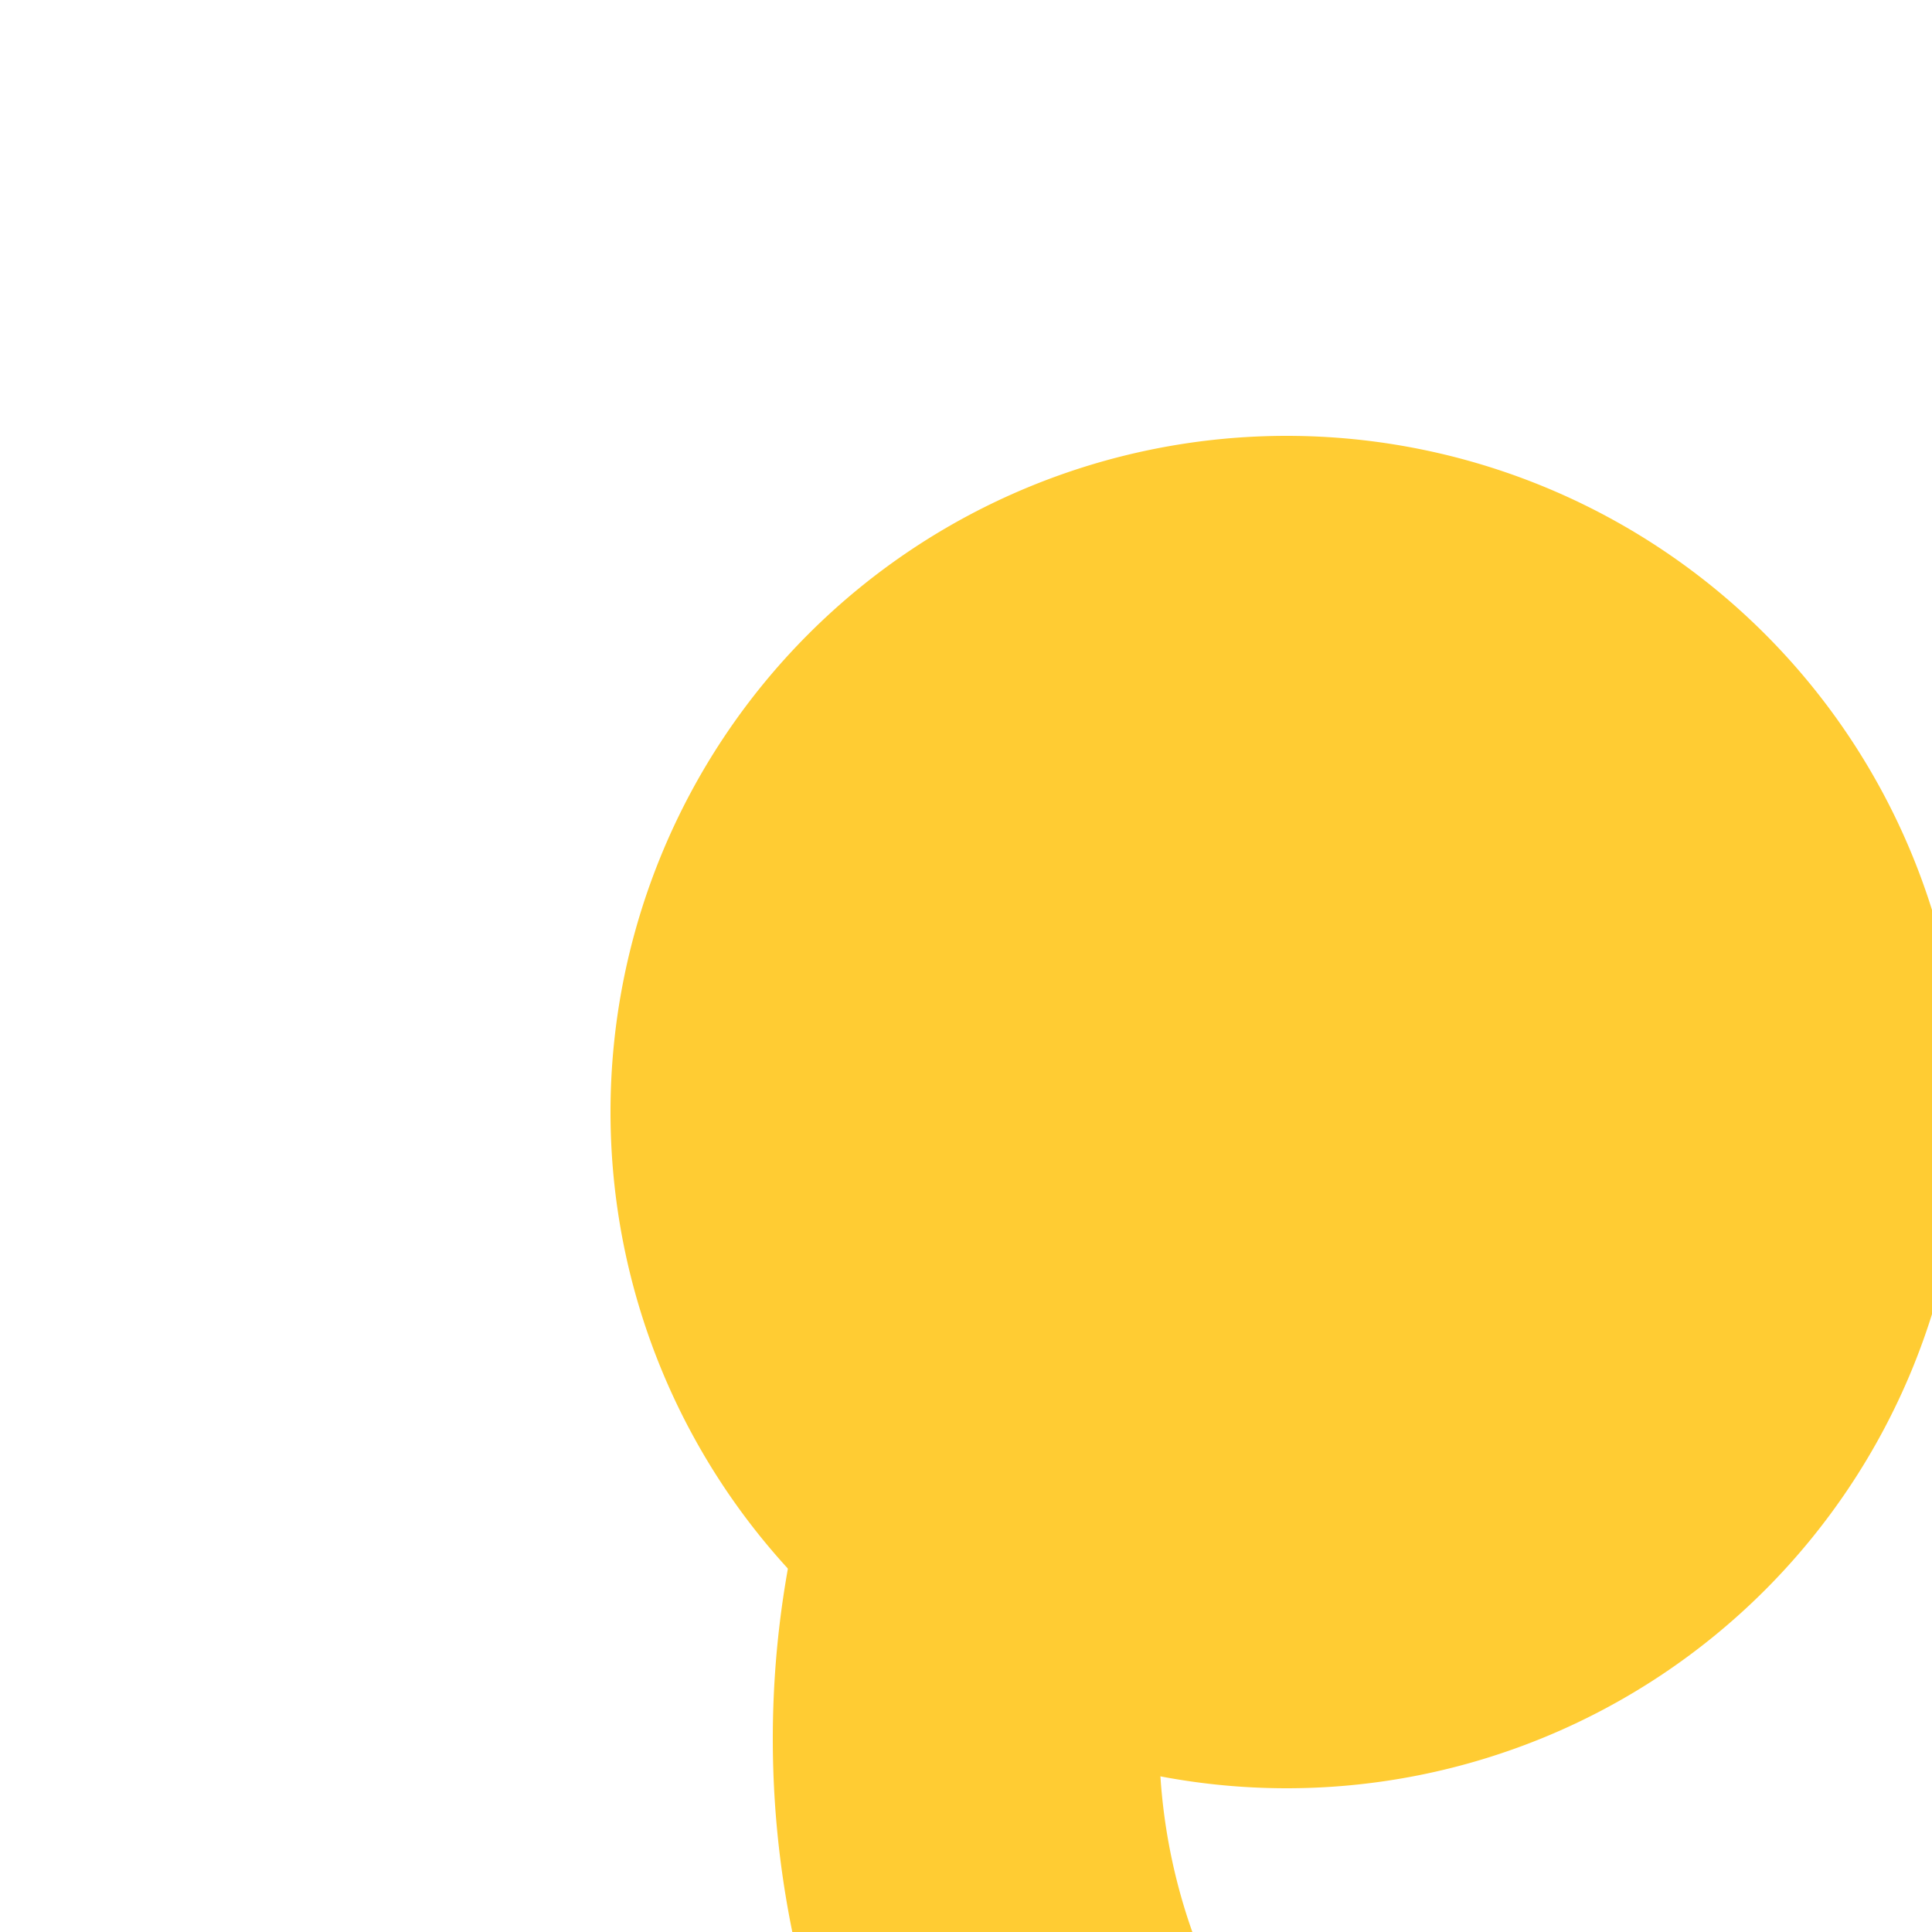 ﻿<?xml version="1.0" encoding="utf-8"?>
<svg version="1.1" xmlns:xlink="http://www.w3.org/1999/xlink" width="10px" height="10px" preserveAspectRatio="xMinYMid meet" viewBox="1335 294  10 8" xmlns="http://www.w3.org/2000/svg">
  <path d="M 1344 298  A 4 4 0 0 0 1340 302 A 4 4 0 0 0 1344 306 L 1412 306  " stroke-width="2" stroke="#ffcc33" fill="none" />
  <path d="M 1341.66 295.256  A 3.5 3.5 0 0 0 1338.16 298.756 A 3.5 3.5 0 0 0 1341.66 302.256 A 3.5 3.5 0 0 0 1345.16 298.756 A 3.5 3.5 0 0 0 1341.66 295.256 Z M 1410.5 302.5  A 3.5 3.5 0 0 0 1407 306 A 3.5 3.5 0 0 0 1410.5 309.5 A 3.5 3.5 0 0 0 1414 306 A 3.5 3.5 0 0 0 1410.5 302.5 Z " fill-rule="nonzero" fill="#ffcc33" stroke="none" />
</svg>